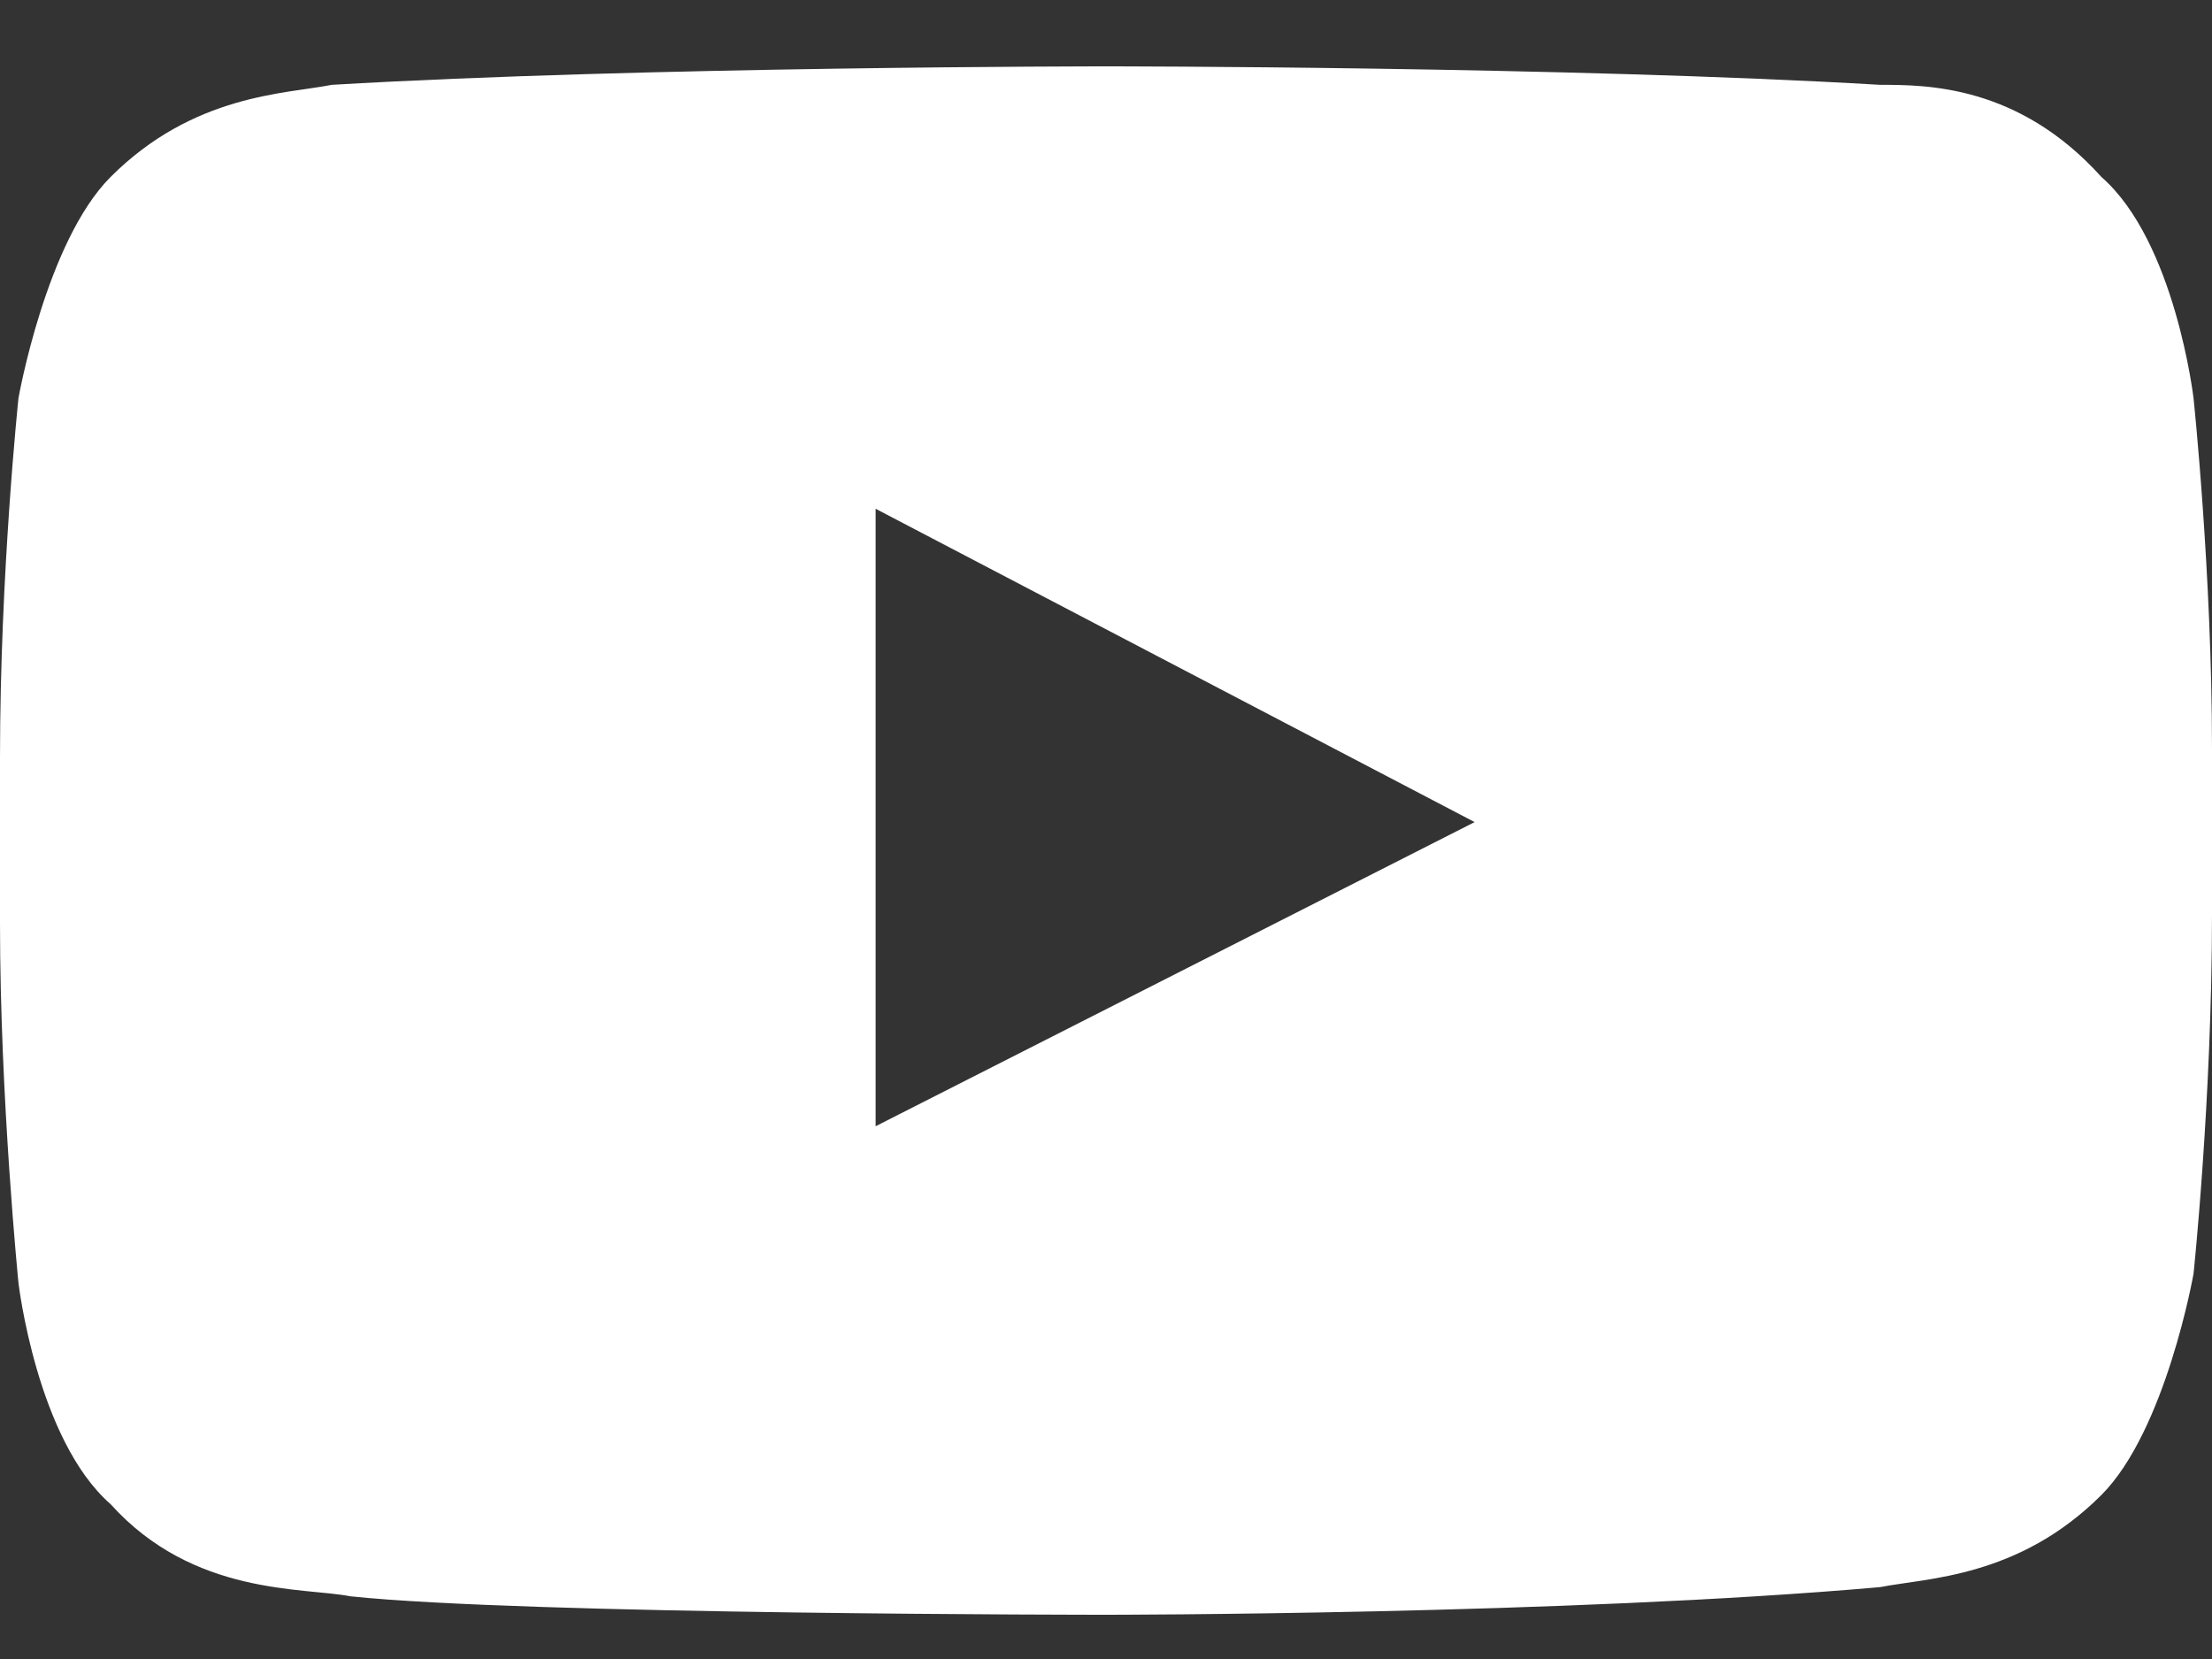 <svg width="20" height="15" viewBox="0 0 20 15" fill="none" xmlns="http://www.w3.org/2000/svg">
<rect x="0" y="0" width="20" height="15" fill="#333333" stroke="none"/>
<path fill-rule="evenodd" clip-rule="evenodd" d="M19.833 3.6C19.833 3.6 19.667 2.183 19 1.6C18.25 0.767 17.417 0.767 17 0.767C14.167 0.6 10 0.6 10 0.6C10 0.6 5.833 0.6 3 0.767C2.583 0.85 1.75 0.85 1 1.6C0.417 2.183 0.167 3.6 0.167 3.6C0.167 3.6 0 5.183 0 6.85V8.35C0 9.933 0.167 11.6 0.167 11.6C0.167 11.6 0.333 13.017 1 13.6C1.75 14.433 2.75 14.35 3.167 14.433C4.75 14.6 10 14.6 10 14.6C10 14.6 14.167 14.6 17 14.35C17.417 14.267 18.25 14.267 19 13.517C19.583 12.933 19.833 11.517 19.833 11.517C19.833 11.517 20 9.933 20 8.267V6.767C20 5.183 19.833 3.6 19.833 3.6ZM7.917 10.183V4.6L13.333 7.433L7.917 10.183Z" fill="white"/>
</svg>
